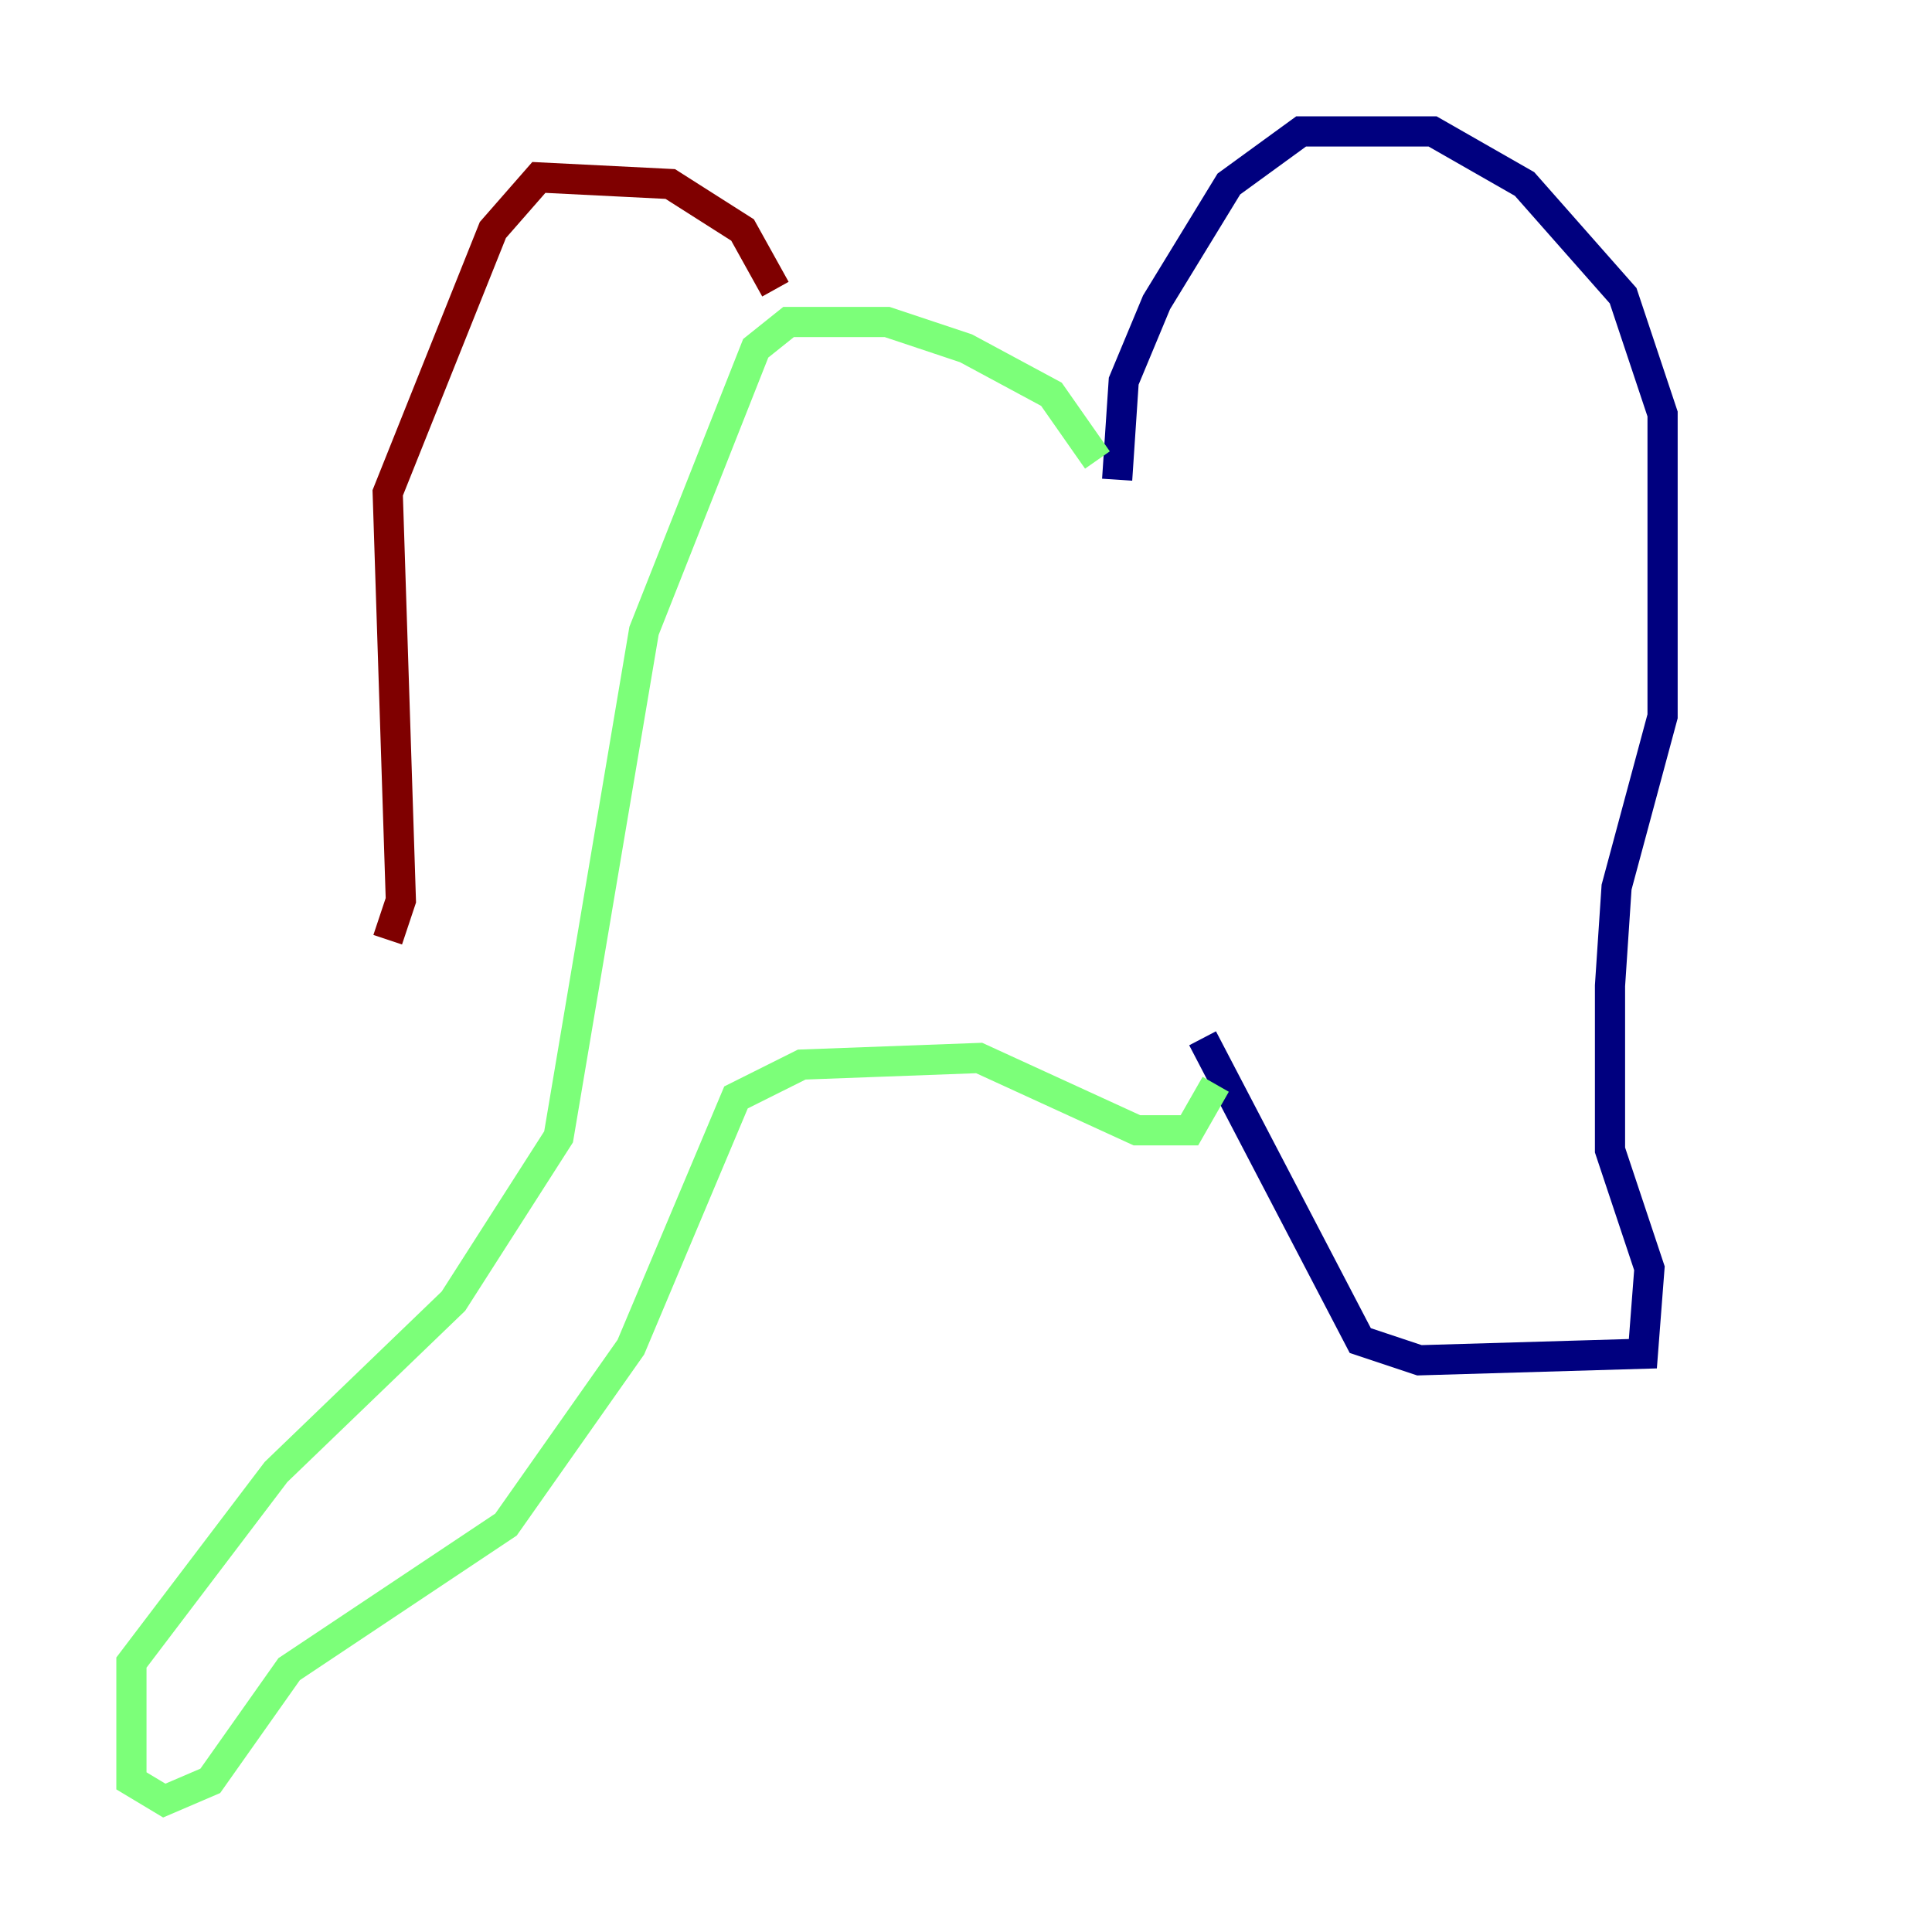 <?xml version="1.0" encoding="utf-8" ?>
<svg baseProfile="tiny" height="128" version="1.2" viewBox="0,0,128,128" width="128" xmlns="http://www.w3.org/2000/svg" xmlns:ev="http://www.w3.org/2001/xml-events" xmlns:xlink="http://www.w3.org/1999/xlink"><defs /><polyline fill="none" points="74.014,31.782 74.449,25.252 76.626,20.027 81.415,12.191 86.204,8.707 94.912,8.707 101.007,12.191 107.537,19.592 110.15,27.429 110.15,47.456 107.102,58.776 106.667,65.306 106.667,76.191 109.279,84.027 108.844,89.687 94.041,90.122 90.122,88.816 79.674,68.789" stroke="#00007f" stroke-width="2" /><polyline fill="none" points="72.707,30.476 69.66,26.122 64.0,23.075 58.776,21.333 52.245,21.333 50.068,23.075 42.667,41.796 37.007,75.32 30.041,86.204 18.286,97.524 8.707,110.15 8.707,117.986 10.884,119.293 13.932,117.986 19.157,110.585 33.524,101.007 41.796,89.252 48.762,72.707 53.116,70.531 64.871,70.095 75.32,74.884 78.803,74.884 80.544,71.837" stroke="#7cff79" stroke-width="2" /><polyline fill="none" points="51.374,19.157 49.197,15.238 44.408,12.191 35.701,11.755 32.653,15.238 25.687,32.653 26.558,59.646 25.687,62.258" stroke="#7f0000" stroke-width="2" /></svg>